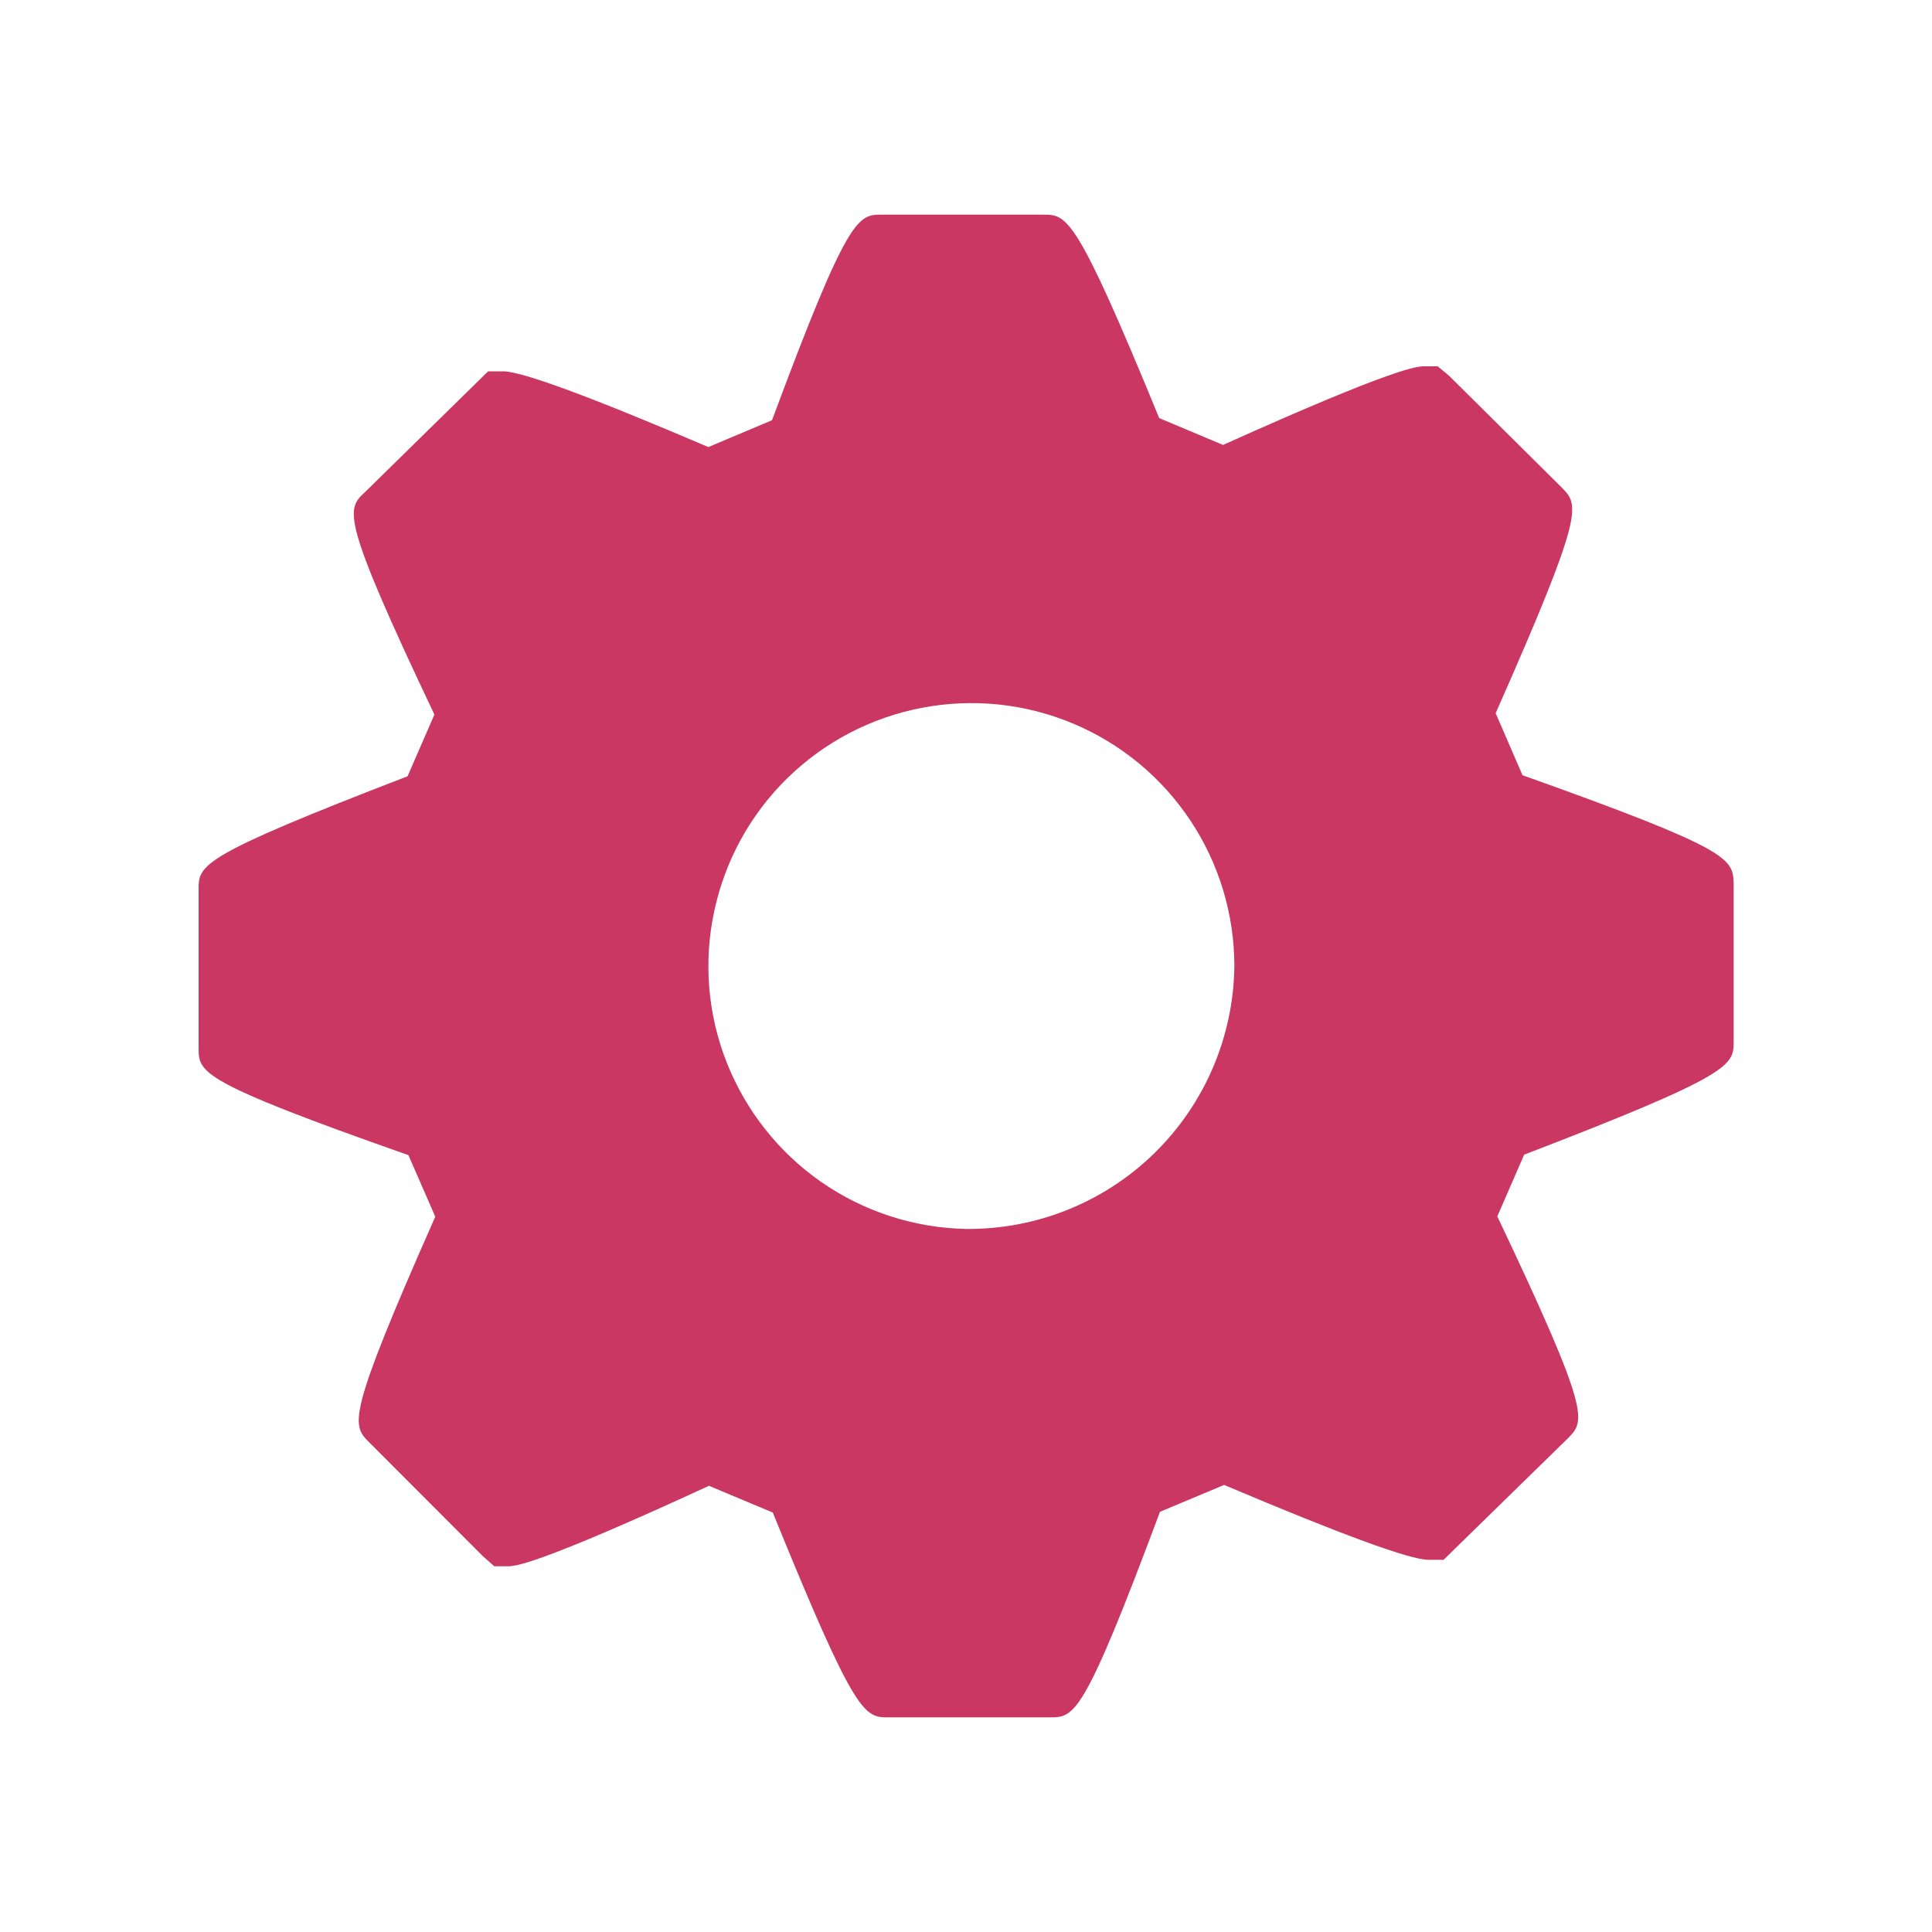 <svg width="20" height="20" viewBox="0 0 20 20" fill="none" xmlns="http://www.w3.org/2000/svg">
    <path
        d="M15.761 8.025L15.483 7.383C16.408 5.292 16.347 5.231 16.167 5.047L15 3.889L14.883 3.792H14.747C14.675 3.792 14.469 3.792 12.661 4.606L12 4.328C11.136 2.222 11.047 2.222 10.797 2.222H9.131C8.881 2.222 8.783 2.222 7.992 4.35L7.333 4.628C6.111 4.106 5.403 3.844 5.208 3.844H5.053L3.781 5.092C3.586 5.272 3.519 5.336 4.497 7.397L4.219 8.036C2.056 8.869 2.056 8.953 2.056 9.211V10.847C2.056 11.103 2.056 11.194 4.228 11.958L4.506 12.595C3.581 14.686 3.642 14.75 3.822 14.931L5 16.111L5.117 16.214H5.256C5.325 16.214 5.533 16.214 7.339 15.381L8 15.658C8.861 17.778 8.947 17.778 9.2 17.778H10.867C11.122 17.778 11.214 17.778 12.008 15.65L12.672 15.372C13.886 15.886 14.597 16.147 14.786 16.147H14.944L16.228 14.892C16.411 14.708 16.475 14.645 15.5 12.592L15.778 11.953C17.947 11.12 17.947 11.028 17.947 10.778V9.147C17.936 8.889 17.936 8.8 15.761 8.025ZM10 12.722C9.464 12.711 8.943 12.542 8.503 12.237C8.063 11.931 7.723 11.502 7.525 11.004C7.327 10.506 7.281 9.96 7.393 9.436C7.504 8.911 7.767 8.431 8.15 8.056C8.533 7.681 9.018 7.427 9.545 7.327C10.071 7.226 10.616 7.283 11.11 7.491C11.604 7.698 12.026 8.047 12.323 8.494C12.619 8.94 12.778 9.464 12.778 10C12.77 10.729 12.473 11.425 11.952 11.936C11.431 12.446 10.729 12.729 10 12.722Z"
        fill="#c93762"
    />
</svg>
